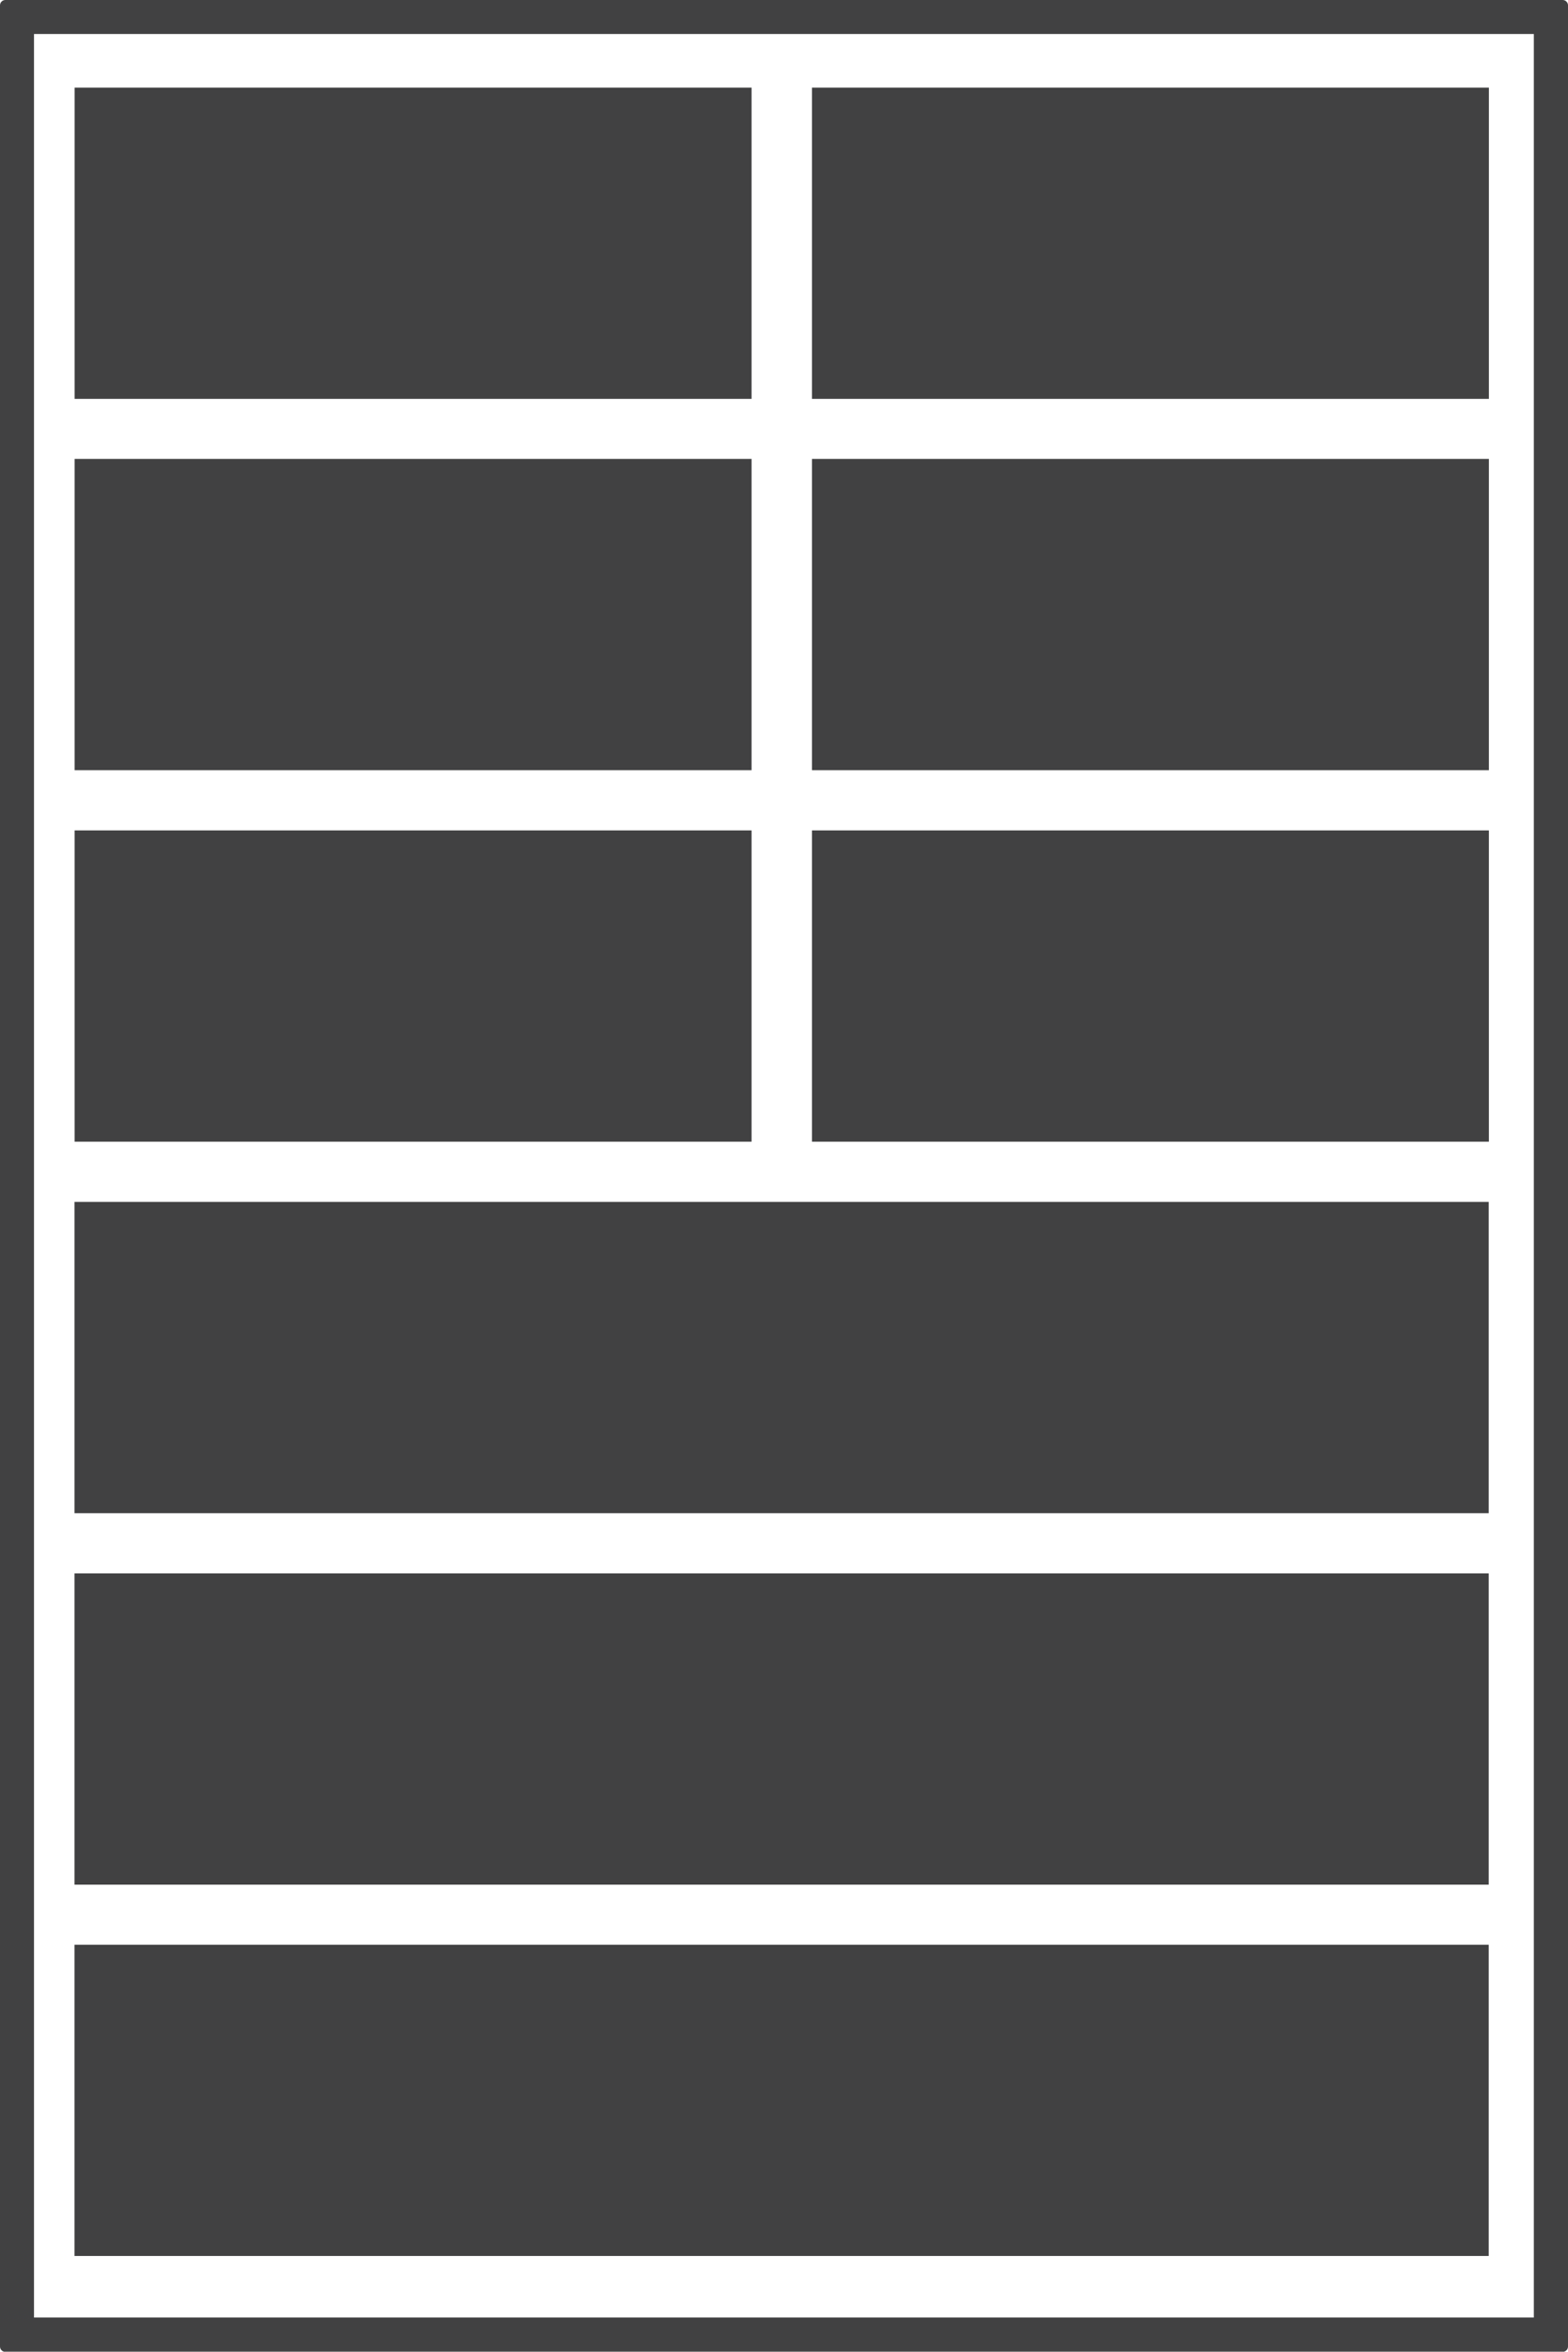 <svg xmlns="http://www.w3.org/2000/svg" viewBox="0 0 94.53 141.74"><rect x="48.95" y="50.05" width="40.81" height="18.76" fill="#414142" stroke-width="0"/><rect x="4.5" y="50.05" width="40.81" height="18.76" fill="#414142" stroke-width="0"/><rect x="48.95" y="27.66" width="40.81" height="18.76" fill="#414142" stroke-width="0"/><rect x="4.5" y="27.66" width="40.81" height="18.76" fill="#414142" stroke-width="0"/><rect x="48.95" y="5.28" width="40.81" height="18.76" fill="#414142" stroke-width="0"/><rect x="4.5" y="5.28" width="40.81" height="18.76" fill="#414142" stroke-width="0"/><rect x="4.49" y="94.83" width="85.26" height="18.76" fill="#414142" stroke-width="0"/><rect x="4.49" y="72.44" width="85.26" height="18.76" fill="#414142" stroke-width="0"/><rect x="4.49" y="117.21" width="85.26" height="18.76" fill="#414142" stroke-width="0"/><path d="M92.47,2.05v137.63H2.05V2.05h90.42M94.21,0H.32c-.17,0-.32.14-.32.32v141.11c0,.17.14.32.32.32h93.89c.17,0,.32-.14.32-.32V.32c0-.17-.14-.32-.32-.32h0Z" fill="#414142" stroke-width="0"/></svg>